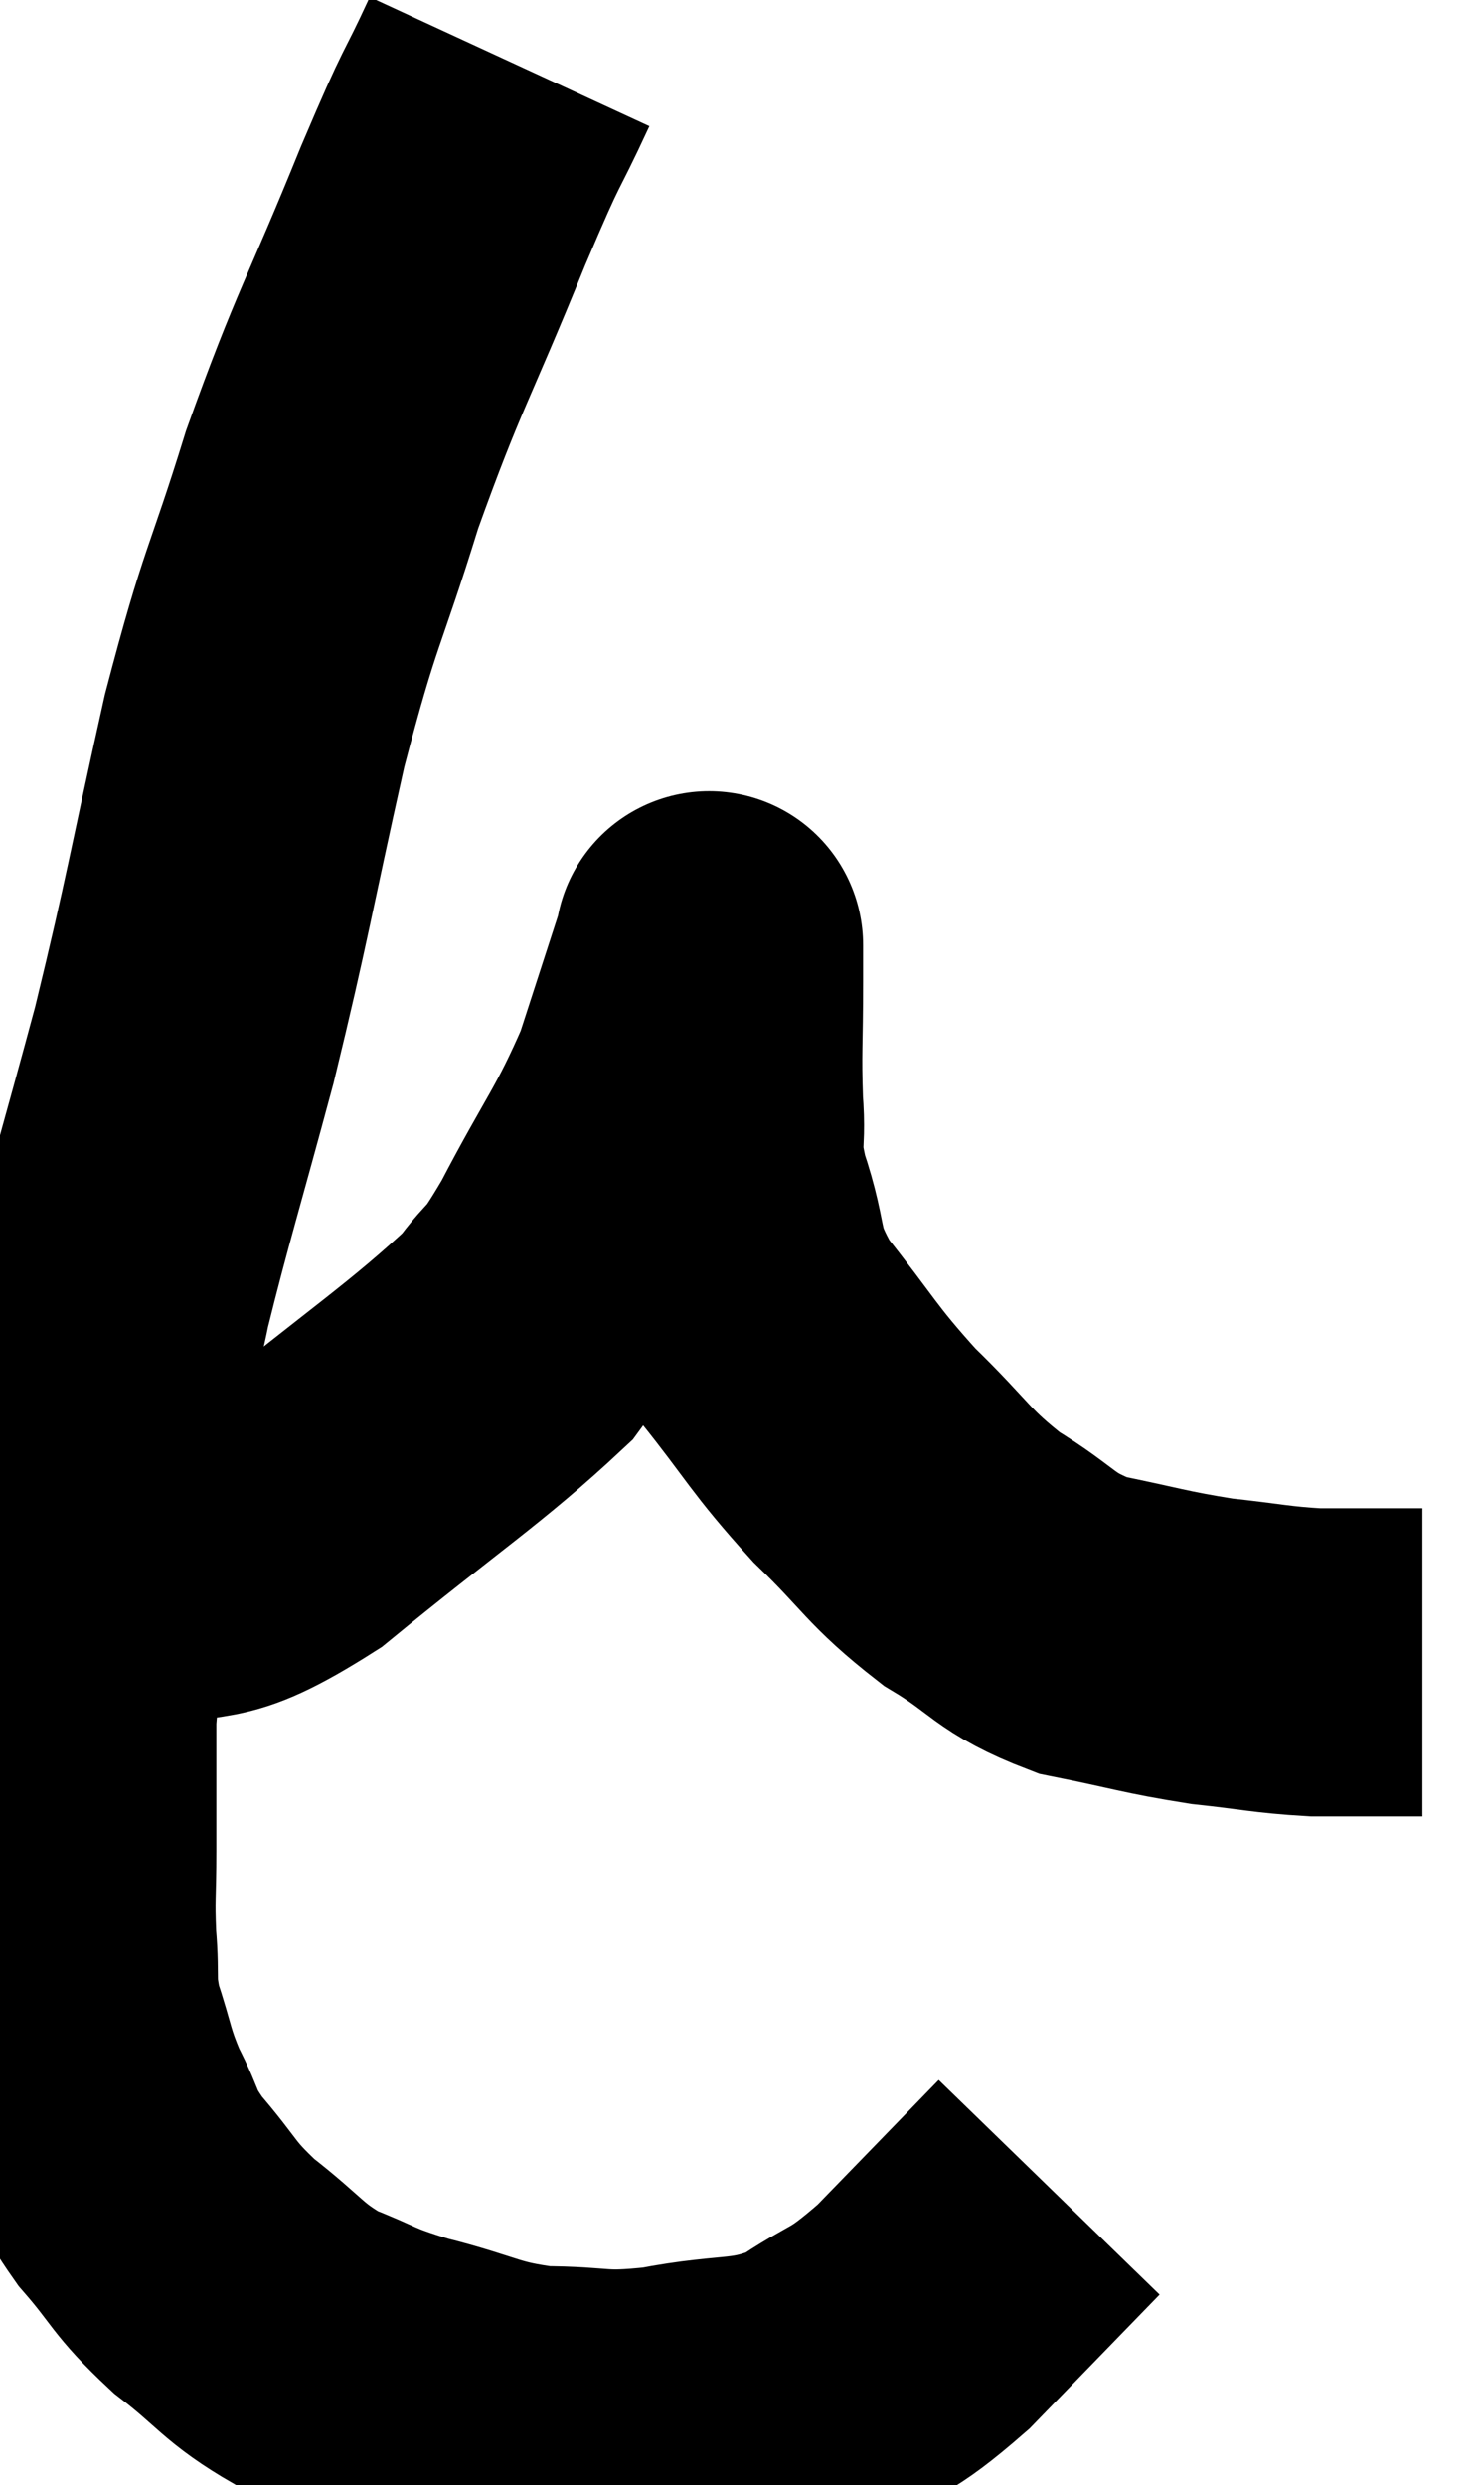 <svg xmlns="http://www.w3.org/2000/svg" viewBox="5.287 3.32 24.093 40.333" width="24.093" height="40.333"><path d="M 13.56 4.32 C 13.02 5.49, 13.2 4.965, 12.48 6.66 C 11.58 8.88, 11.445 8.97, 10.68 11.1 C 10.05 13.14, 10.02 12.885, 9.42 15.18 C 8.85 17.73, 8.835 18, 8.28 20.28 C 7.74 22.29, 7.56 22.845, 7.2 24.3 C 7.02 25.2, 6.975 25.035, 6.84 26.1 C 6.75 27.33, 6.795 27.285, 6.66 28.56 C 6.48 29.88, 6.39 30, 6.3 31.2 C 6.3 32.28, 6.3 32.46, 6.3 33.36 C 6.3 34.08, 6.27 34.095, 6.3 34.8 C 6.36 35.49, 6.27 35.475, 6.42 36.18 C 6.66 36.9, 6.615 36.945, 6.9 37.62 C 7.23 38.25, 7.095 38.22, 7.56 38.88 C 8.16 39.57, 8.07 39.615, 8.76 40.26 C 9.54 40.86, 9.54 41.01, 10.32 41.46 C 11.1 41.76, 10.95 41.775, 11.88 42.06 C 12.96 42.33, 12.99 42.465, 14.04 42.6 C 15.06 42.6, 14.955 42.72, 16.08 42.6 C 17.31 42.36, 17.49 42.54, 18.54 42.12 C 19.41 41.52, 19.335 41.745, 20.28 40.92 C 21.3 39.87, 21.81 39.345, 22.32 38.82 C 22.32 38.82, 22.32 38.82, 22.32 38.82 L 22.32 38.82" fill="none" stroke="black" stroke-width="5"></path><path d="M 7.44 28.98 C 8.73 28.5, 8.46 29.01, 10.02 28.02 C 11.85 26.52, 12.525 26.1, 13.68 25.02 C 14.16 24.36, 14.04 24.72, 14.64 23.7 C 15.36 22.32, 15.54 22.185, 16.08 20.94 C 16.44 19.83, 16.62 19.275, 16.8 18.72 C 16.8 18.72, 16.8 18.72, 16.8 18.72 C 16.8 18.72, 16.8 18.72, 16.8 18.72 C 16.8 18.72, 16.8 18.585, 16.8 18.72 C 16.8 18.99, 16.8 18.63, 16.8 19.26 C 16.8 20.25, 16.77 20.37, 16.8 21.24 C 16.86 21.99, 16.71 21.84, 16.92 22.74 C 17.28 23.79, 17.04 23.79, 17.64 24.84 C 18.48 25.89, 18.465 25.995, 19.32 26.94 C 20.19 27.78, 20.175 27.93, 21.06 28.62 C 21.96 29.16, 21.885 29.325, 22.86 29.7 C 23.91 29.91, 24.015 29.97, 24.96 30.12 C 25.8 30.21, 25.905 30.255, 26.64 30.3 C 27.27 30.3, 27.51 30.3, 27.9 30.3 C 28.05 30.3, 28.08 30.3, 28.2 30.3 L 28.38 30.3" fill="none" stroke="black" stroke-width="5"></path></svg>